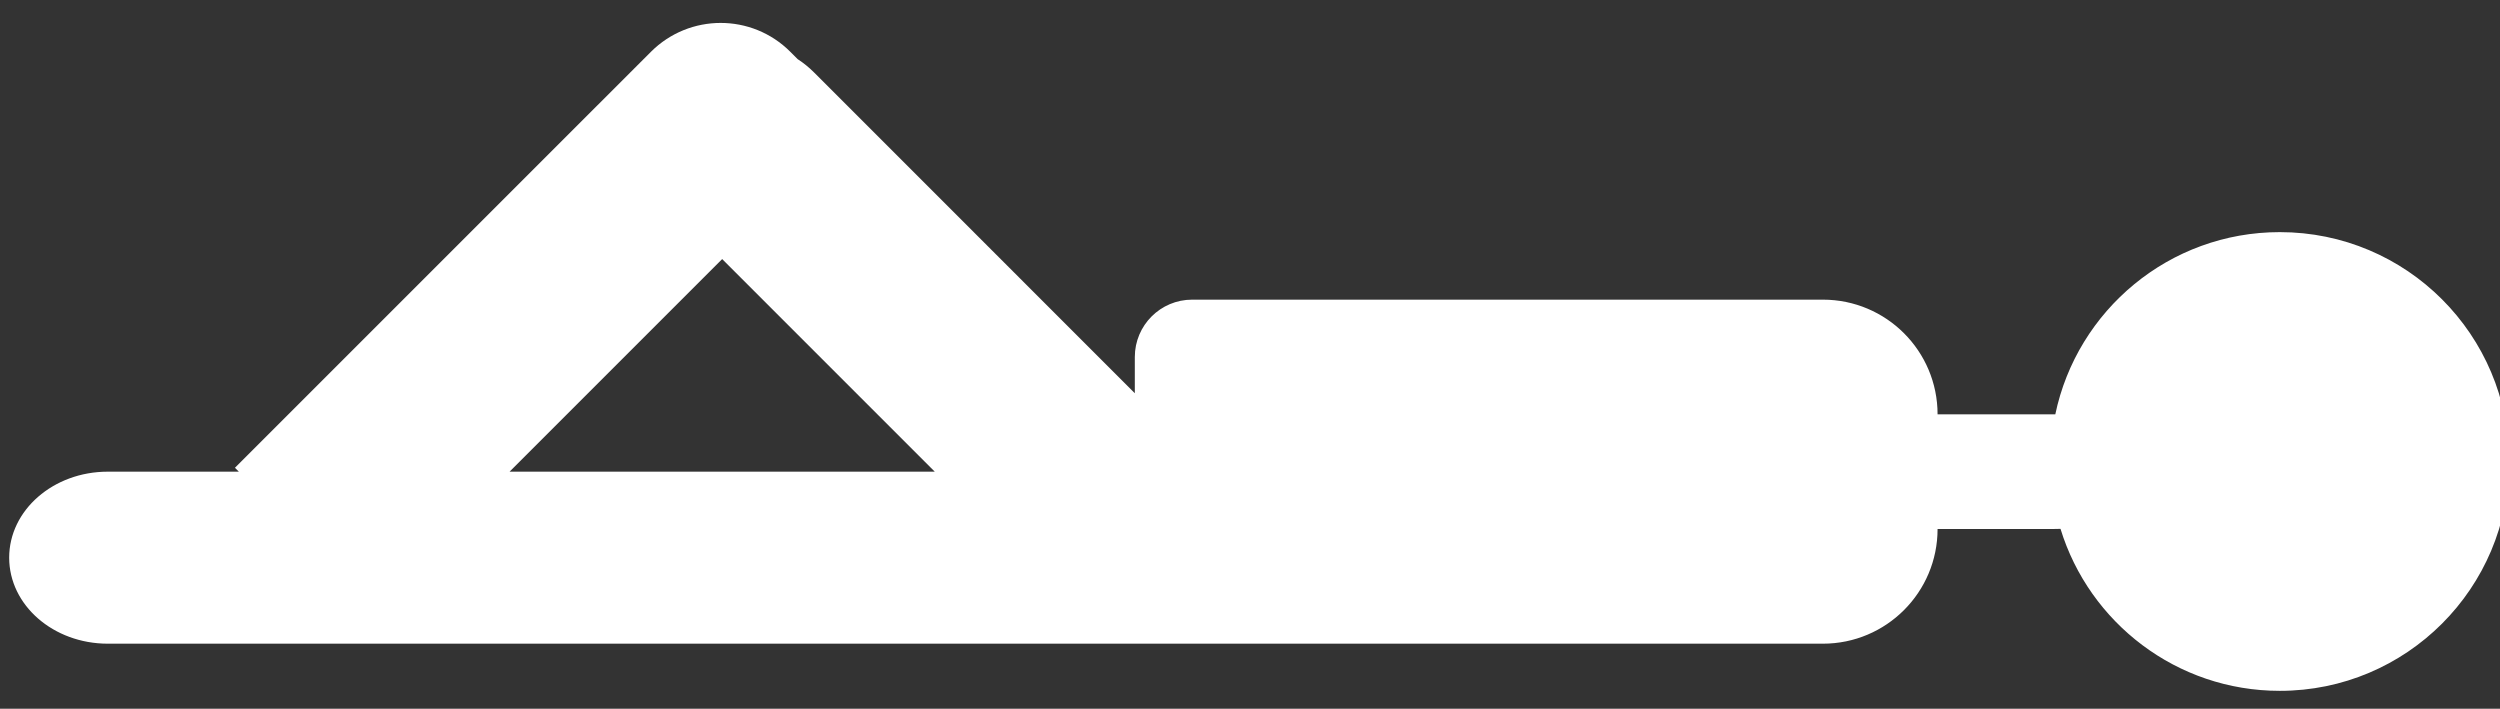 <?xml version="1.0" encoding="utf-8"?>
<svg viewBox="0 0 217.998 61.801" xmlns="http://www.w3.org/2000/svg">
  <rect x="0" y="0" width="217.998" height="61.801" fill="#333333" stroke="none"/>
  <g fill="white" transform="matrix(1, 0, 0, 1, -11.045, -88.871)">
    <title>lying-down</title>
    <path d="M 229.843 129.112 C 229.843 140.158 220.889 149.112 209.843 149.112 C 200.842 149.112 193.229 143.166 190.72 134.987 C 190.482 134.996 190.242 135 190 135 L 180 135 C 180 140.523 175.523 145 170 145 L 20.445 145 C 15.695 145 11.845 141.642 11.845 137.5 C 11.845 133.358 15.695 130 20.445 130 L 31.872 130 L 31.532 129.66 L 67.802 93.392 C 71.161 90.034 76.602 90.03 79.955 93.383 L 80.599 94.027 C 81.101 94.352 81.576 94.734 82.016 95.174 L 110 123.16 L 110 120 C 110 117.239 112.239 115 115 115 L 170 115 C 175.523 115 180 119.477 180 125 L 190 125 C 190.089 125 190.177 125.001 190.266 125.002 C 192.161 115.928 200.206 109.112 209.843 109.112 C 220.889 109.112 229.843 118.066 229.843 129.112 Z M 55.48 130 L 92.555 130 L 74.018 111.462 Z"/>
  </g>
</svg>